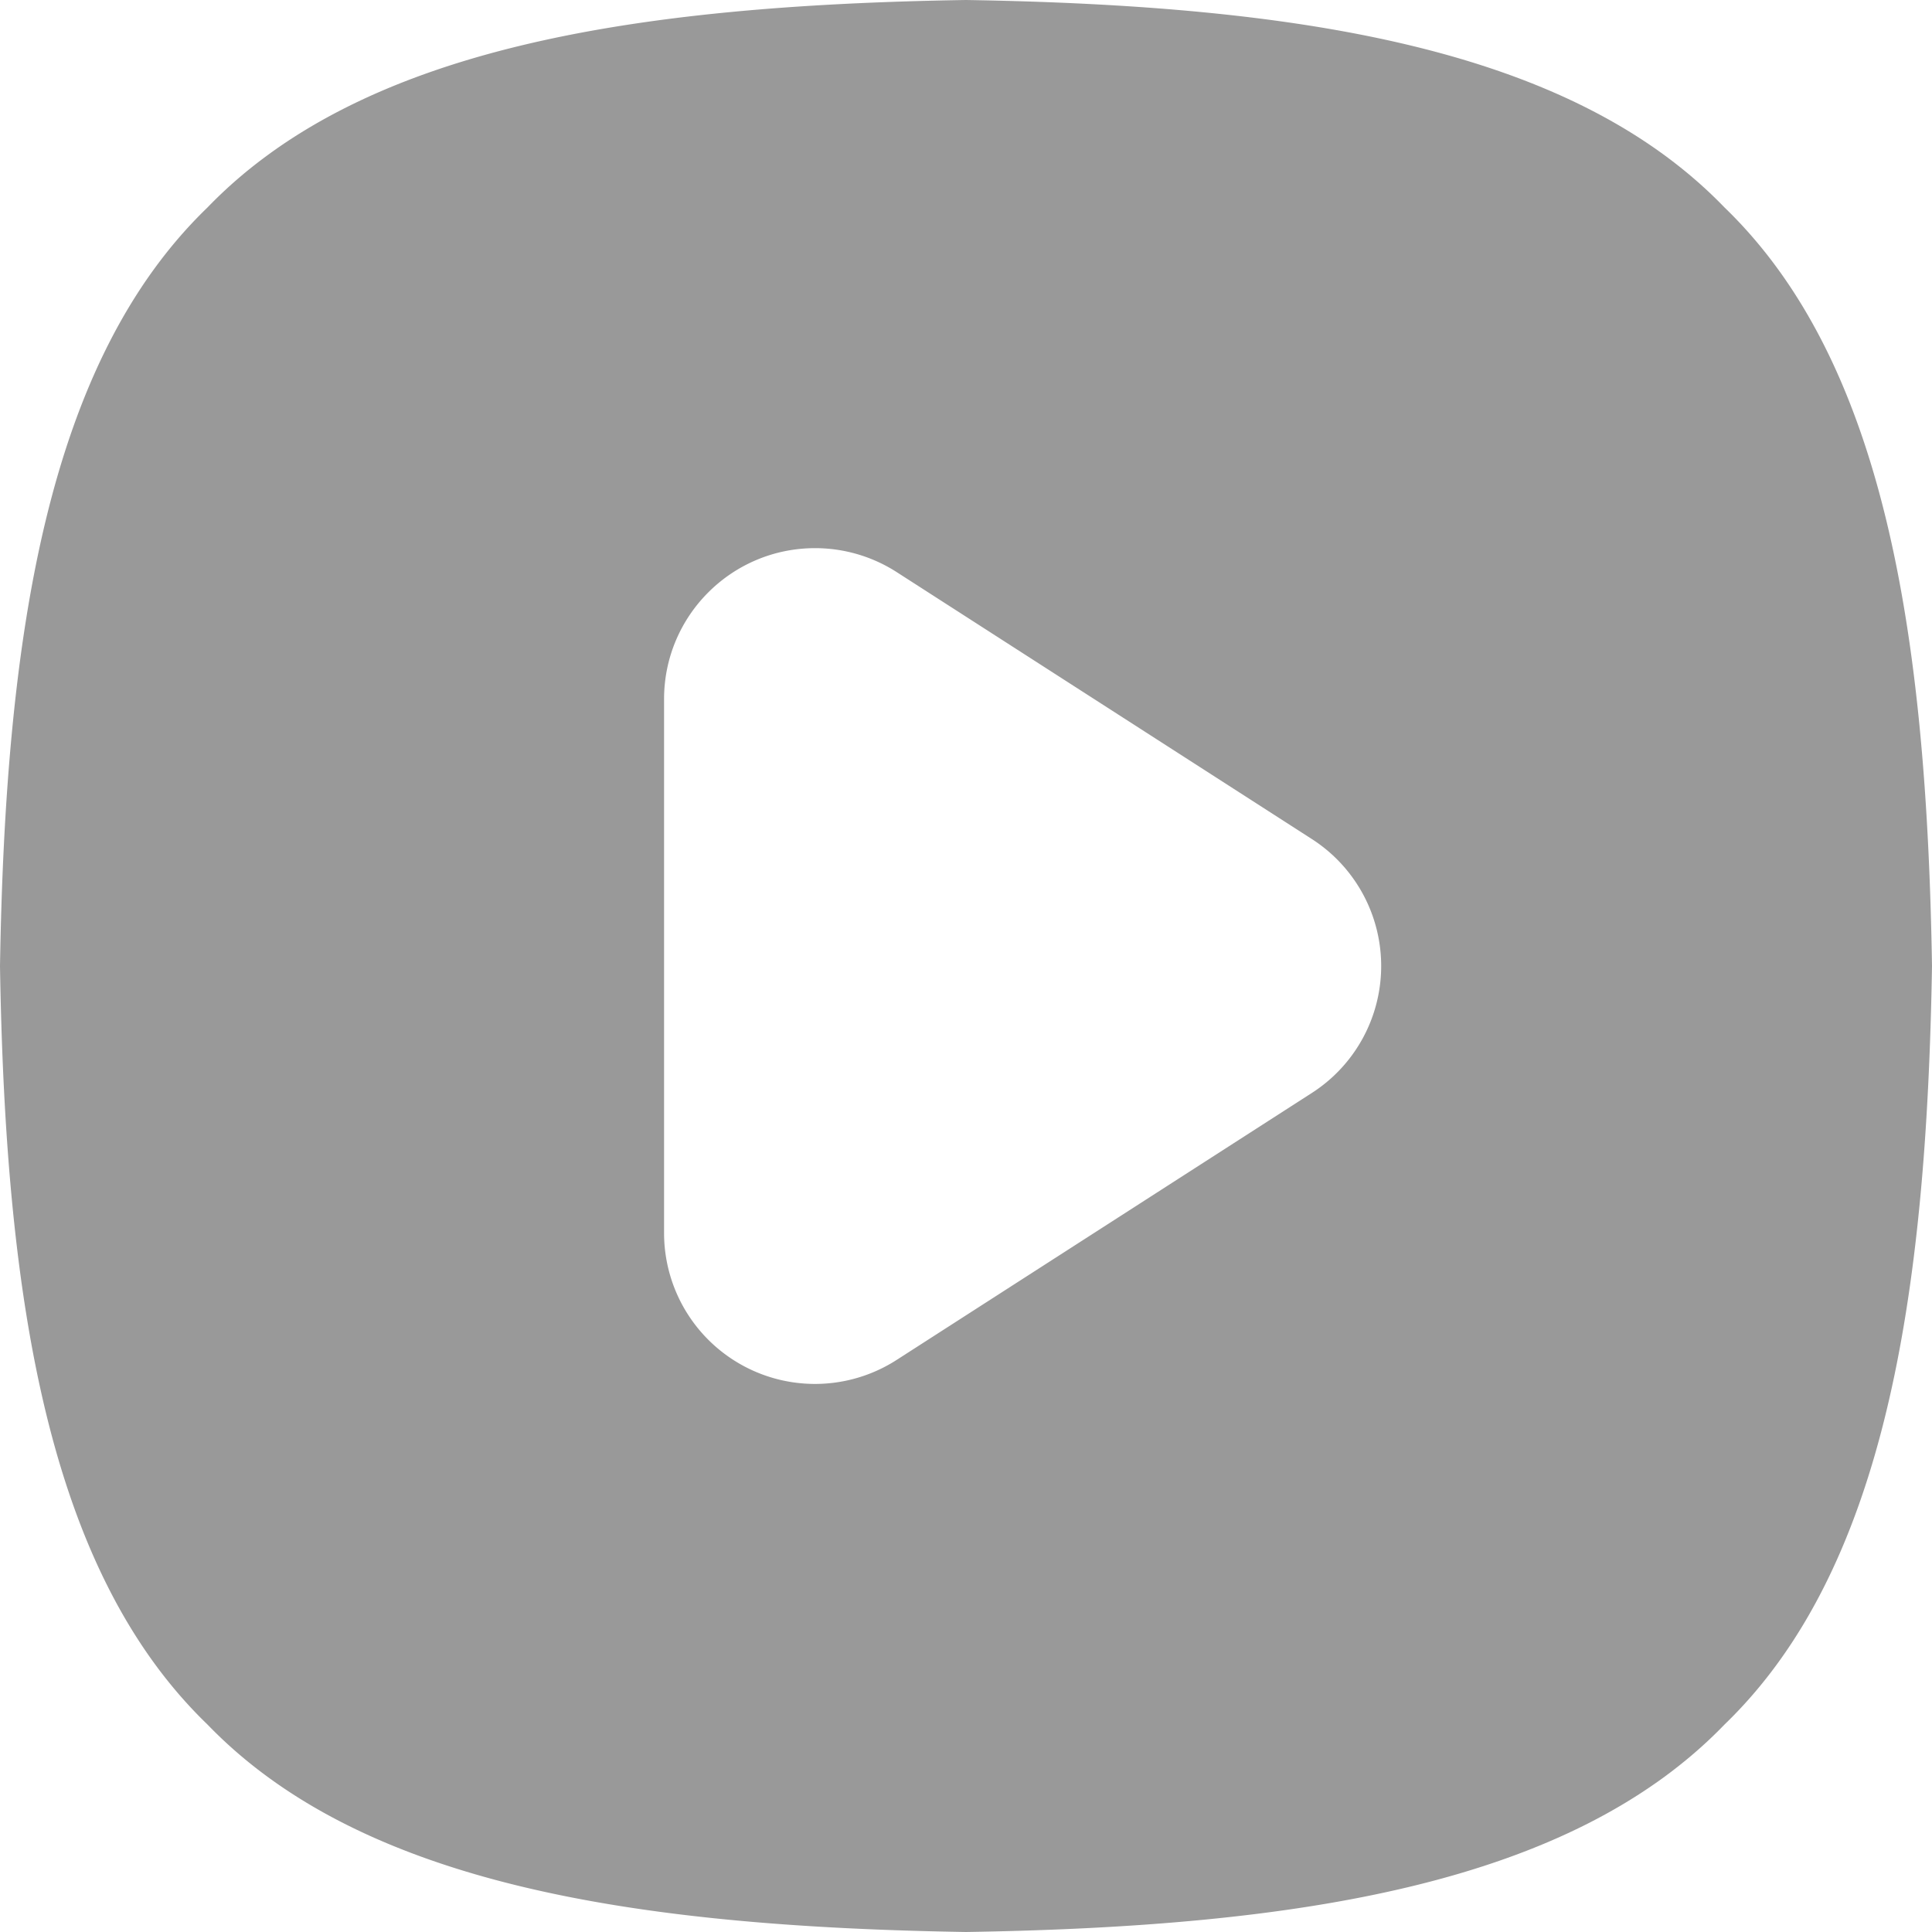 <svg viewBox='0 0 1024 1024' xmlns='http://www.w3.org/2000/svg' width='16px' height='16px'>
<path d='M512 0c176.811 2.901 320.455 25.429 402.034 109.966C998.571 191.545 1021.156 335.189 1024 512c-2.901 176.811-25.429 320.455-109.966 402.034C832.455 998.571 688.811 1021.156 512 1024c-176.811-2.901-320.455-25.429-402.034-109.966C25.372 832.455 2.844 688.811 0 512c2.901-176.811 25.429-320.455 109.966-402.034C191.545 25.429 335.189 2.844 512 0zM432.014 290.532c-44.203 0-80.043 35.84-80.043 79.986v282.965a79.986 79.986 0 0 0 123.278 67.3l220.046-141.483a79.986 79.986 0 0 0 0-134.599L475.25 303.218a79.986 79.986 0 0 0-43.236-12.686z' fill='rgb(153,153,153)' />
</svg>